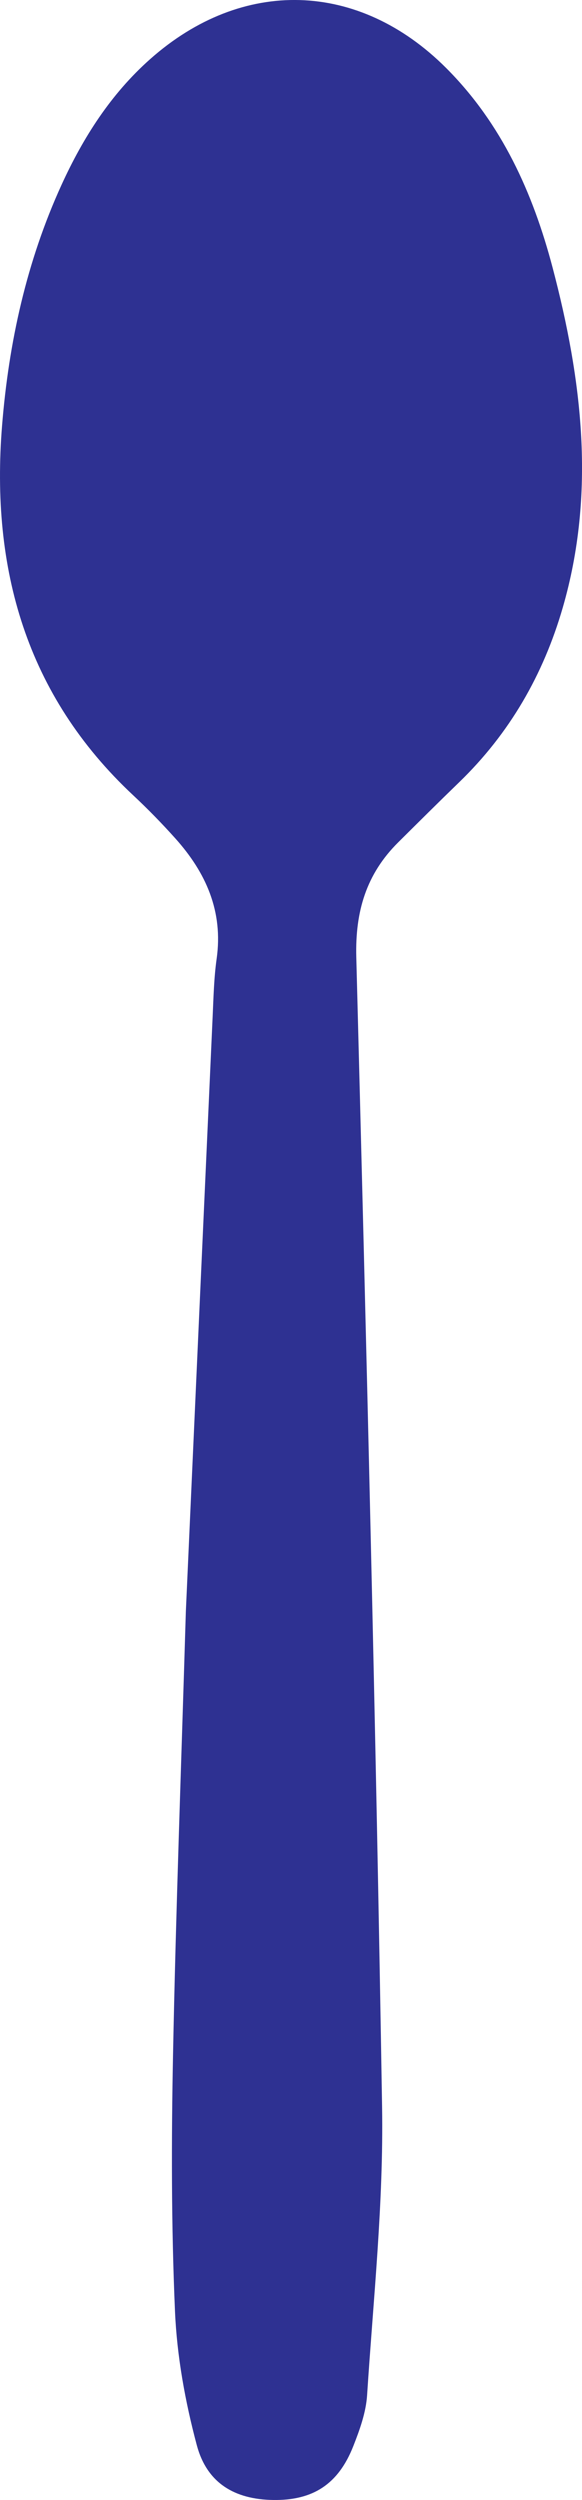 <svg version="1.1" id="图层_1" x="0px" y="0px" width="49.447px" height="212.05px" viewBox="0 0 49.447 212.05" enable-background="new 0 0 49.447 212.05" xml:space="preserve" xmlns="http://www.w3.org/2000/svg" xmlns:xlink="http://www.w3.org/1999/xlink" xmlns:xml="http://www.w3.org/XML/1998/namespace">
  <path fill="#2E3192" d="M15.79,136.683c0.725-16.094,1.496-33.281,2.277-50.468c0.074-1.633,0.111-3.278,0.339-4.893
	c0.568-4.023-0.91-7.312-3.511-10.21c-1.135-1.264-2.326-2.486-3.568-3.645C2.19,58.943-0.793,48.194,0.174,36.123
	c0.566-7.066,2.083-13.952,5.056-20.45c1.841-4.024,4.189-7.699,7.525-10.657c7.841-6.953,17.735-6.658,25.153,0.755
	c4.72,4.717,7.367,10.582,9.039,16.919c2.514,9.532,3.678,19.129,0.87,28.832c-1.651,5.706-4.519,10.686-8.806,14.829
	c-1.74,1.682-3.457,3.388-5.175,5.092c-2.715,2.692-3.667,5.86-3.565,9.751c0.852,32.499,1.661,65.001,2.191,97.506
	c0.133,8.145-0.745,16.311-1.273,24.46c-0.095,1.464-0.628,2.942-1.175,4.327c-1.275,3.229-3.431,4.609-6.803,4.56
	c-3.25-0.048-5.625-1.405-6.493-4.654c-0.986-3.692-1.686-7.544-1.851-11.355c-0.314-7.248-0.31-14.519-0.166-21.775
	C14.94,162.101,15.394,149.94,15.79,136.683z" class="color c1"/>
</svg>